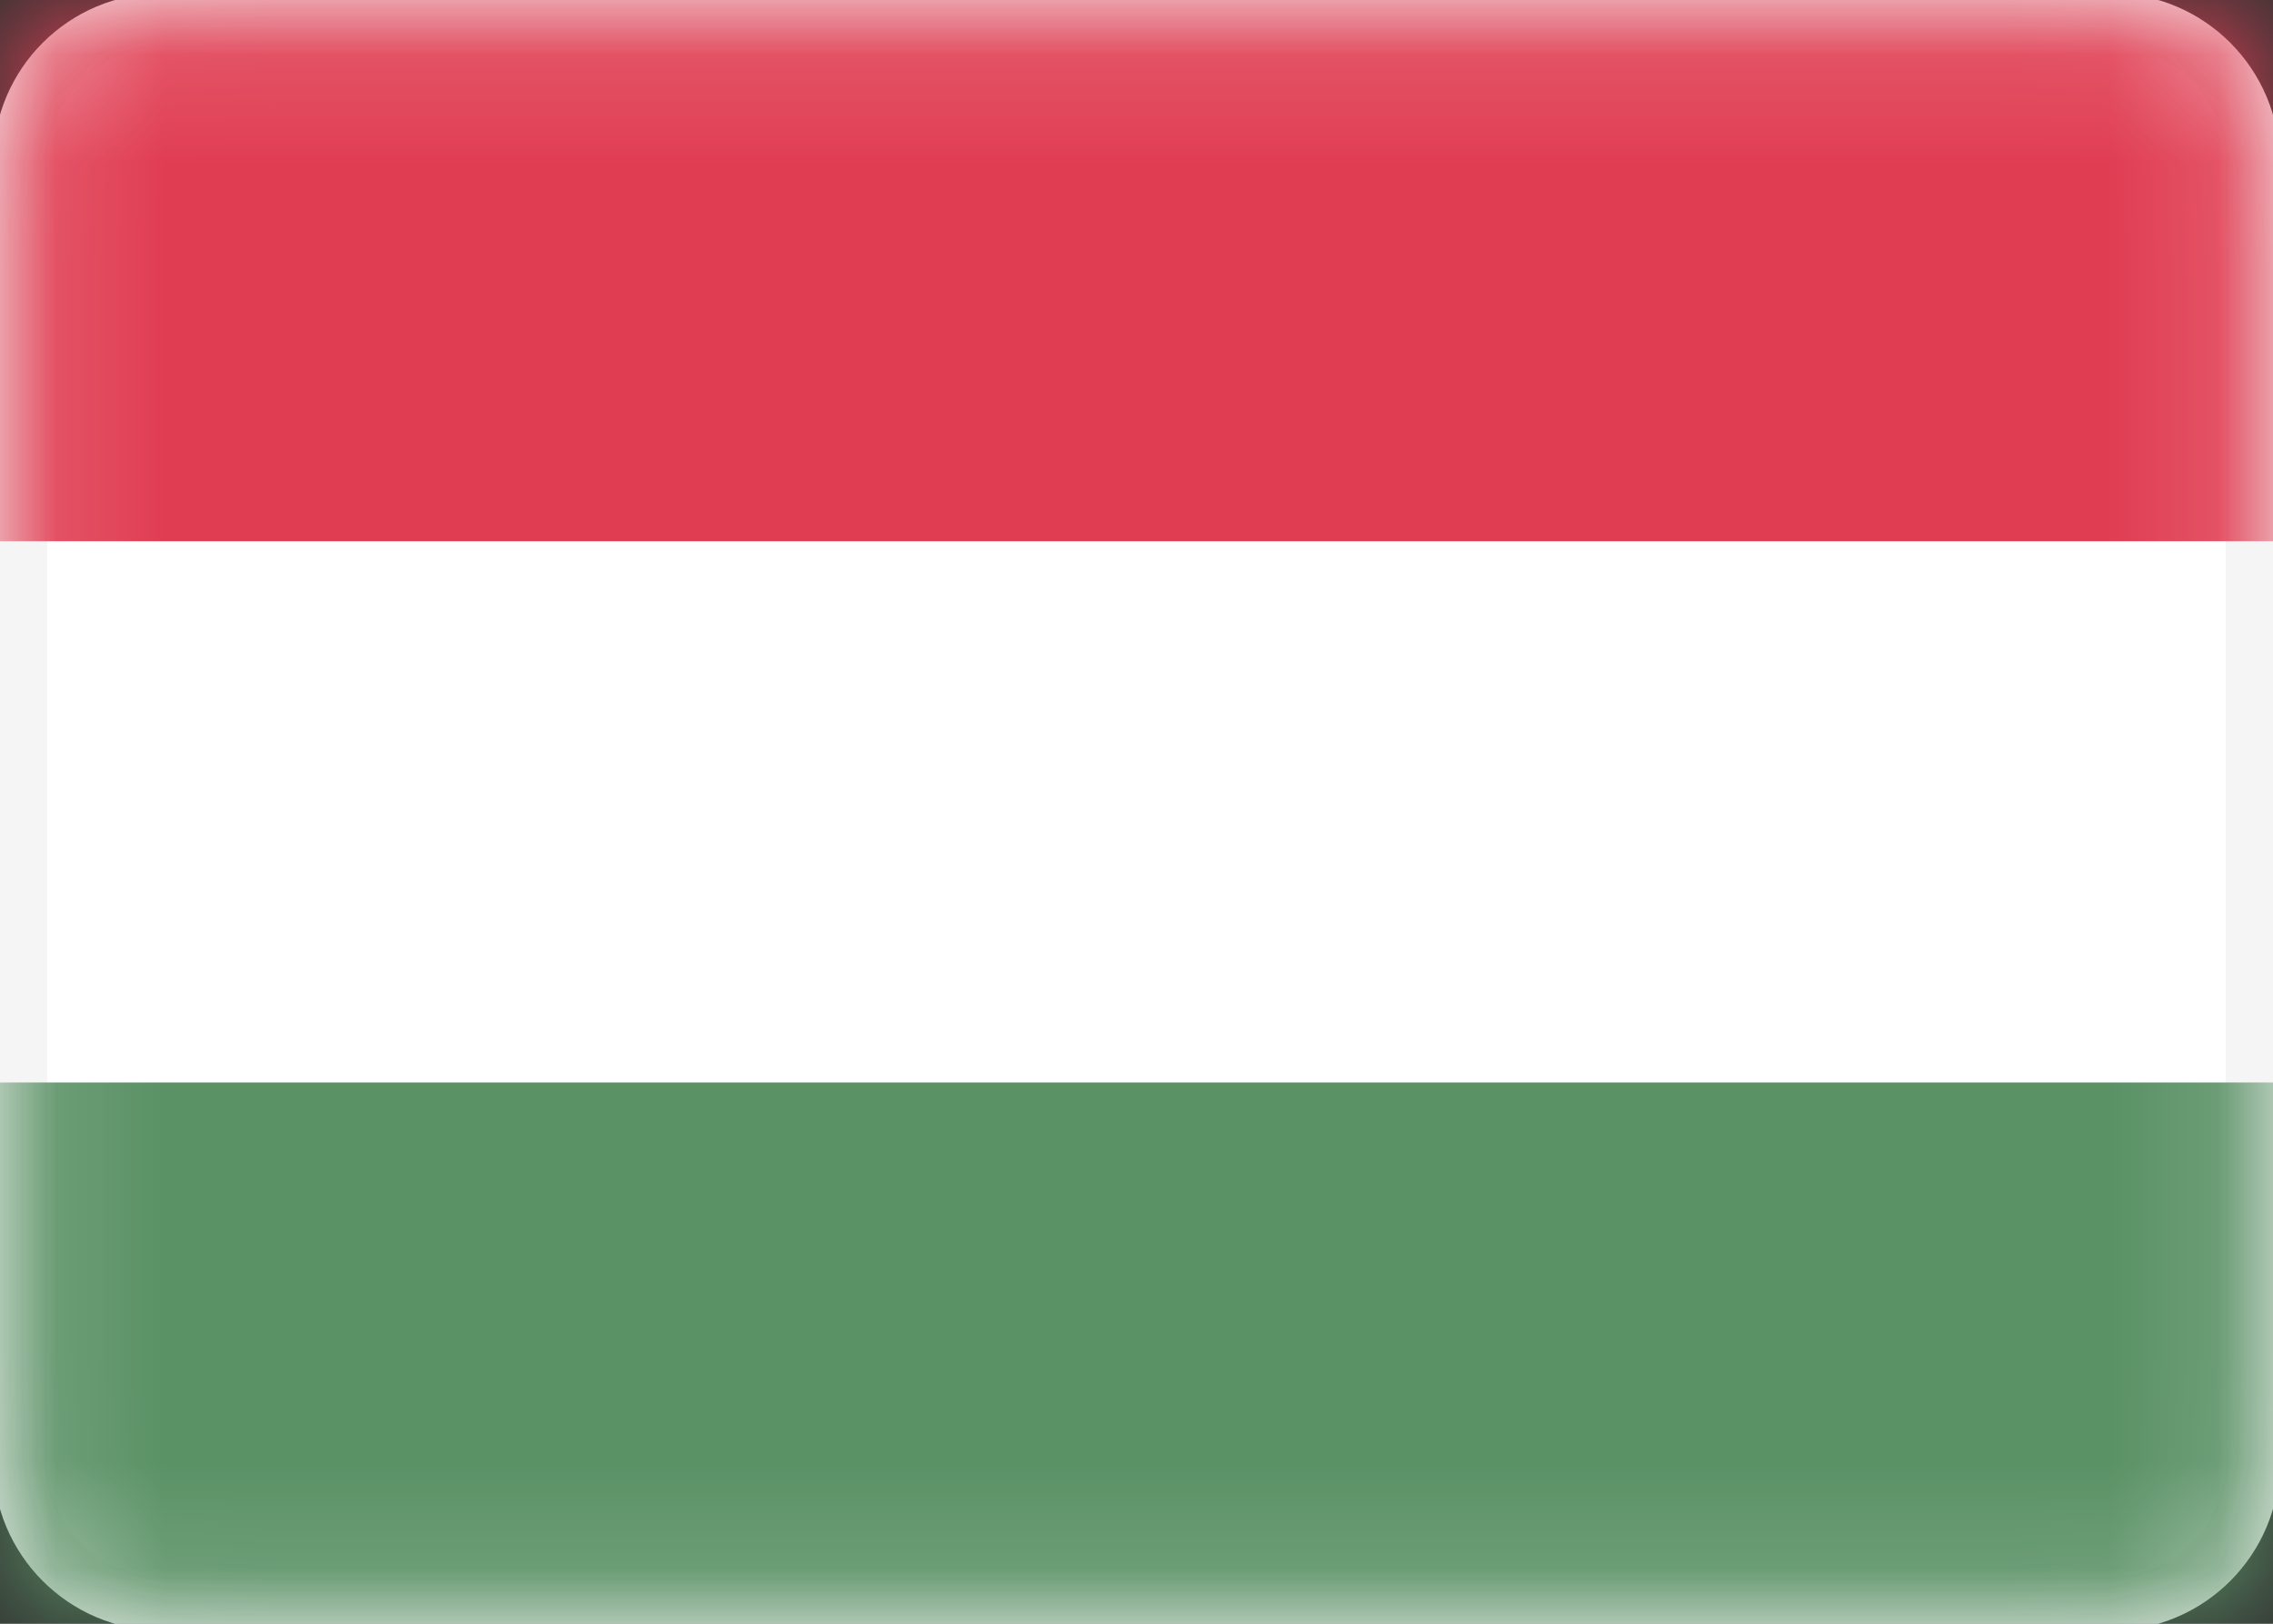 <svg width="21" height="15" fill="none" xmlns="http://www.w3.org/2000/svg"><rect width="100%" height="100%" fill="#333333" stroke="none"/><g clip-path="url(#a)"><path d="M19.5.188h-18C.775.188.187.774.187 1.5v12c0 .725.588 1.313 1.313 1.313h18c.725 0 1.313-.588 1.313-1.313v-12c0-.725-.588-1.313-1.313-1.313Z" fill="#fff" stroke="#F5F5F5" stroke-width=".5"/><mask id="b" style="mask-type:alpha" maskUnits="userSpaceOnUse" x="-1" y="-1" width="23" height="17"><path d="M19.5.188h-18C.775.188.187.774.187 1.5v12c0 .725.588 1.313 1.313 1.313h18c.725 0 1.313-.588 1.313-1.313v-12c0-.725-.588-1.313-1.313-1.313Z" fill="#fff" stroke="#fff" stroke-width=".5"/></mask><g mask="url(#b)" fill-rule="evenodd" clip-rule="evenodd"><path d="M0 5h21V0H0v5Z" fill="#E03D52"/><path d="M0 15h21v-5H0v5Z" fill="#5A9165"/></g></g><defs><clipPath id="a"><path fill="#fff" d="M0 0h21v15H0z"/></clipPath></defs></svg>